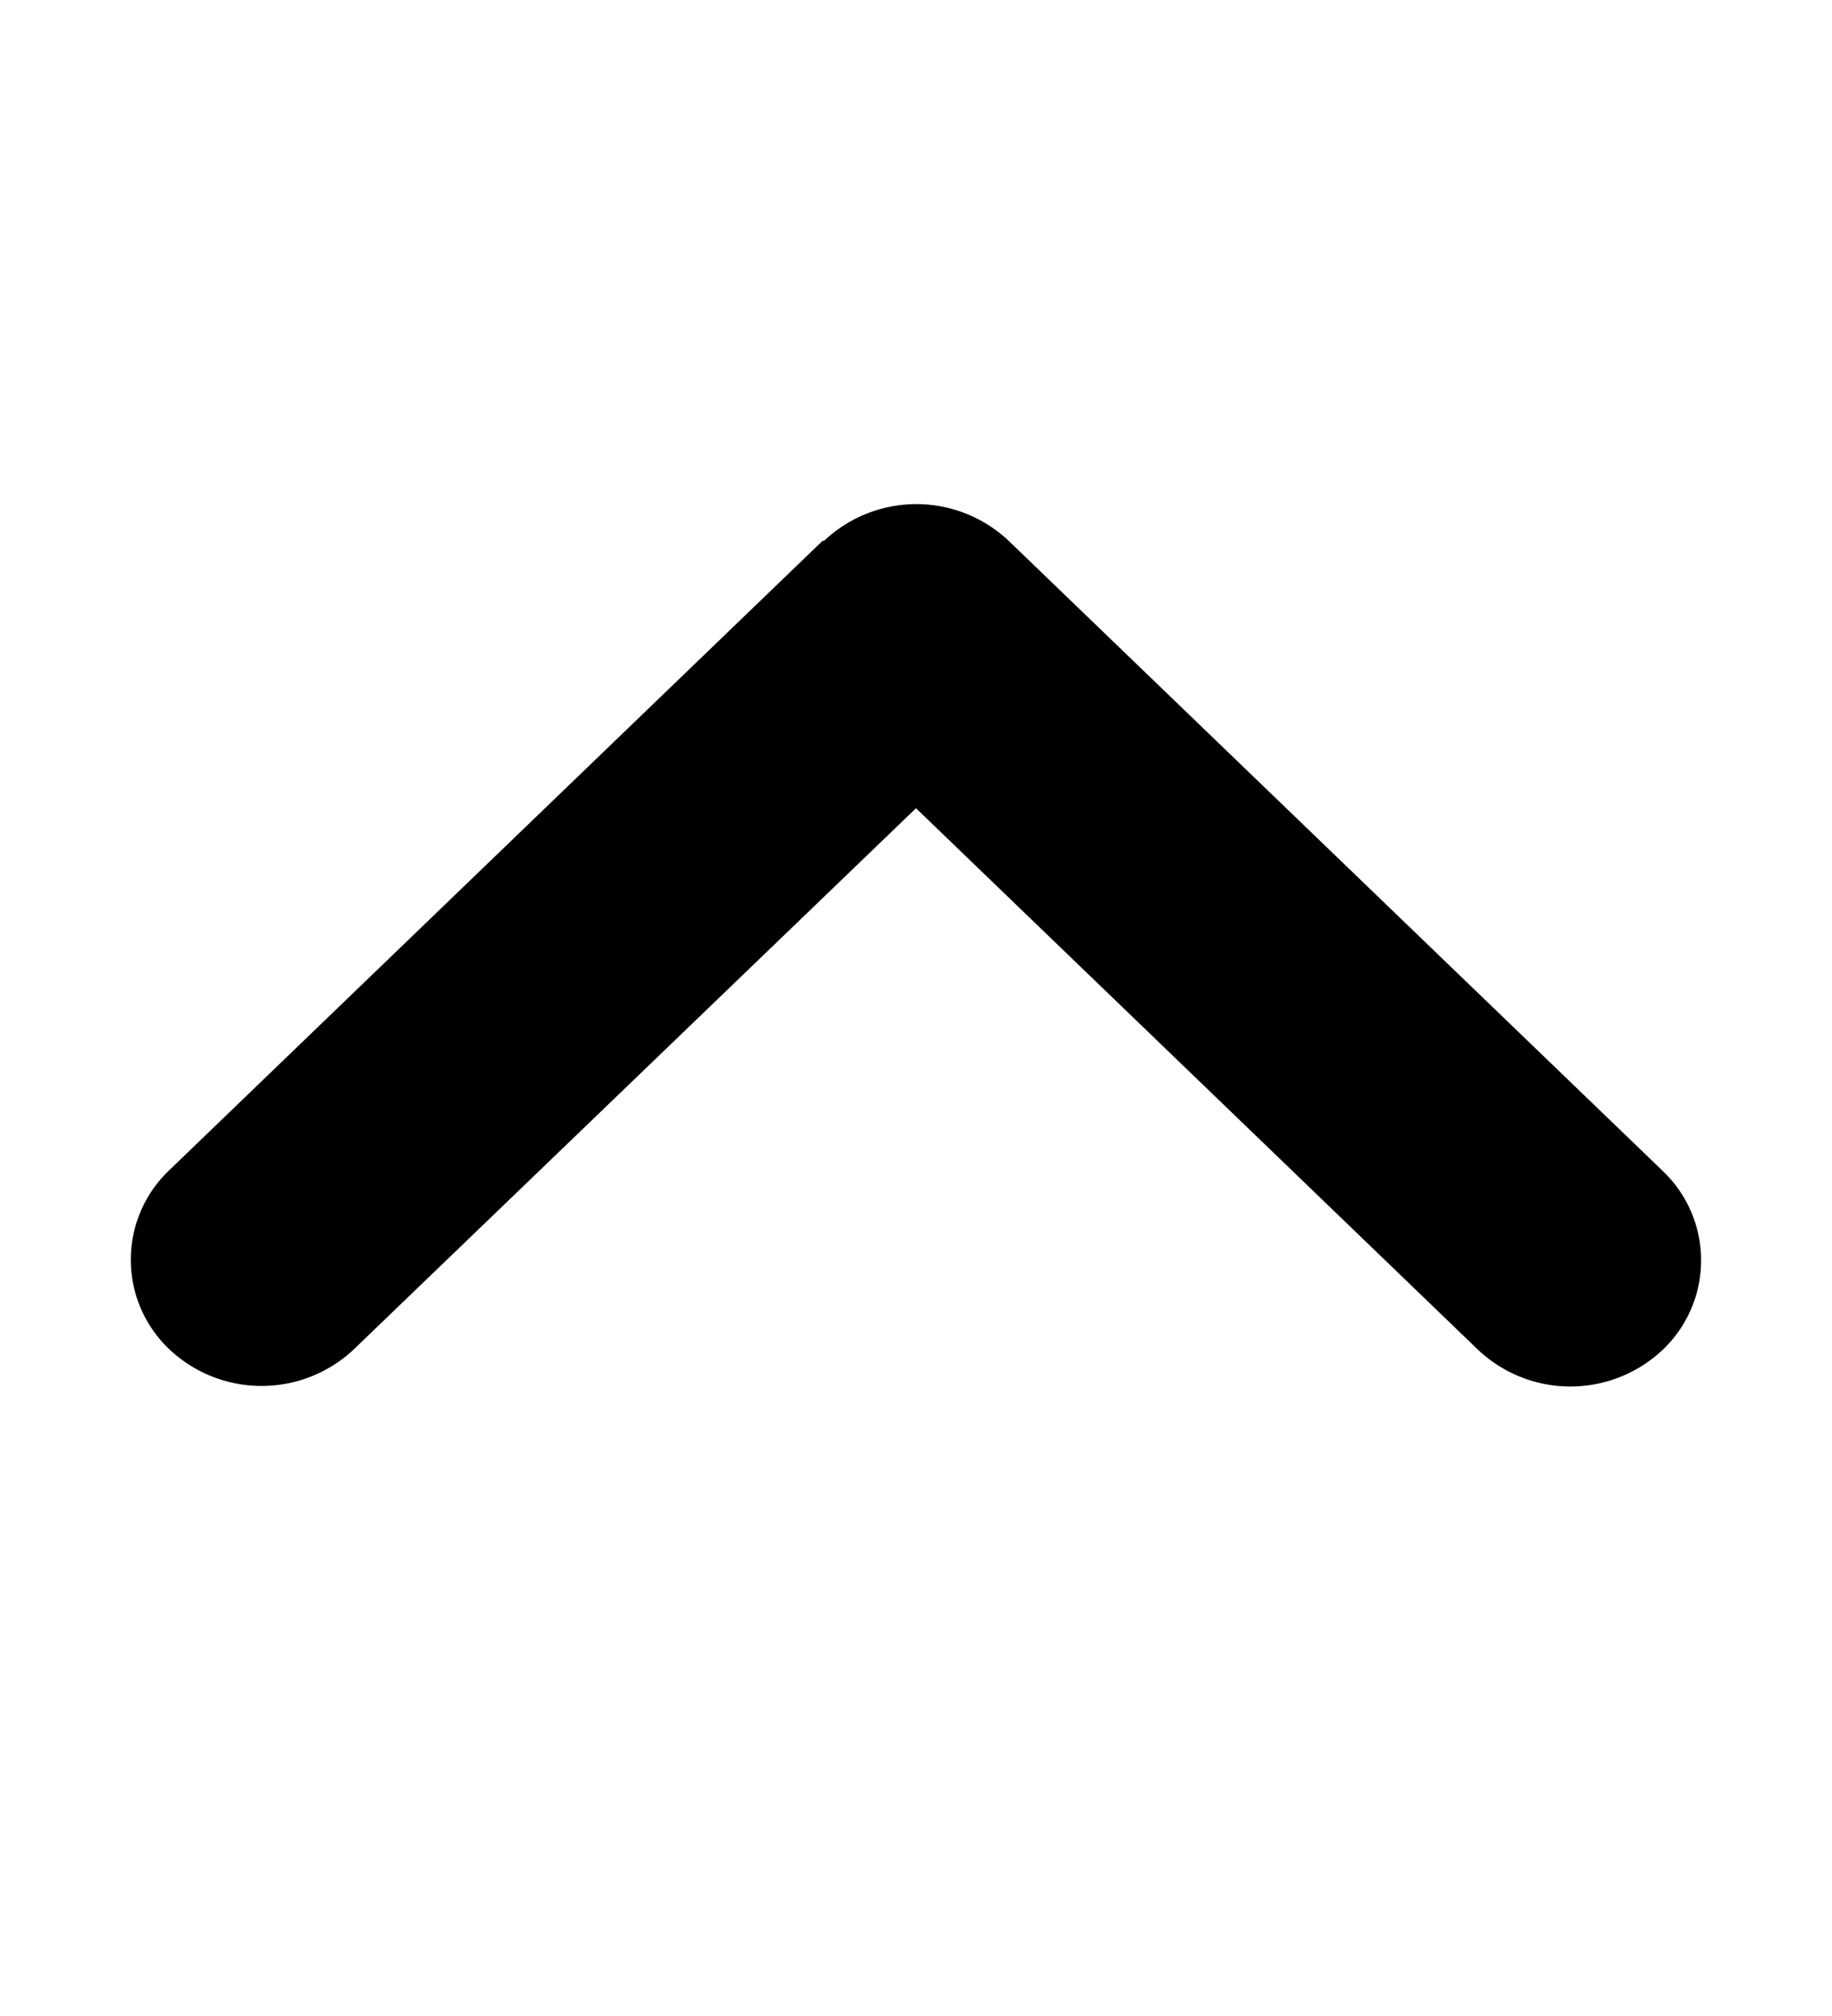 <svg xmlns="http://www.w3.org/2000/svg" width="10" height="11"><path d="M4.496 2.953a.734.734 0 011.012 0l3.57 3.438a.673.673 0 010 .972.734.734 0 01-1.012 0L5 4.41 1.934 7.36a.734.734 0 01-1.012 0 .673.673 0 010-.973l3.57-3.438zm0 0" id="surface1"/></svg>